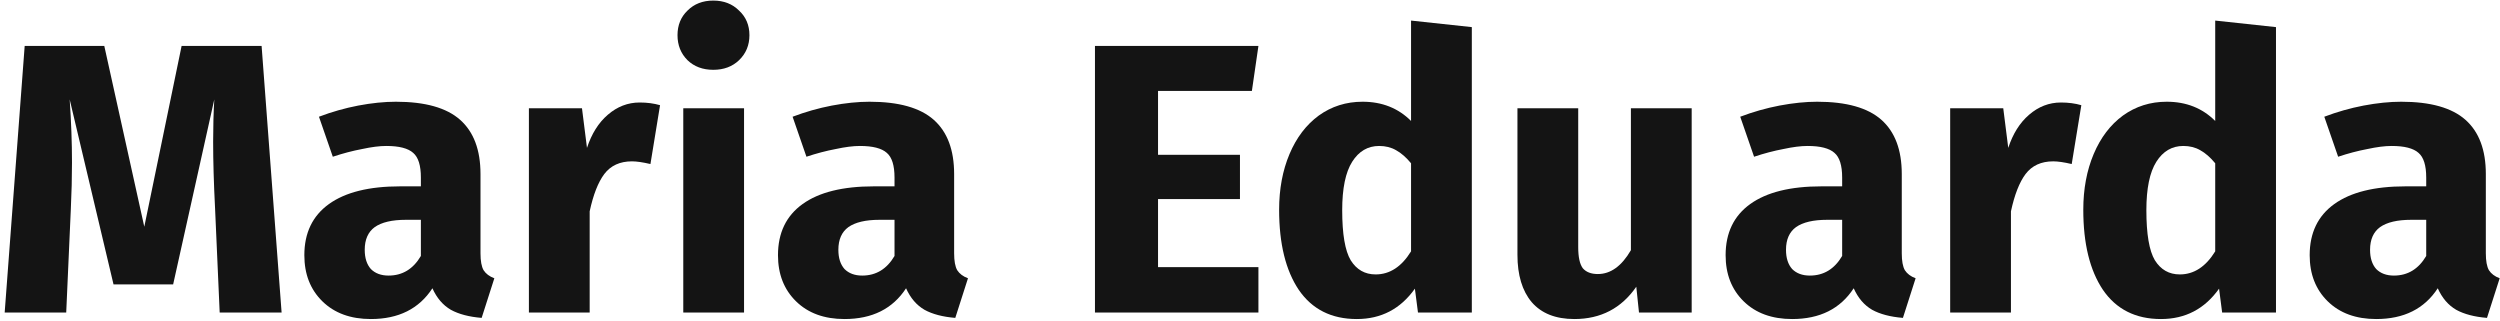 <svg width="312" height="40" viewBox="0 0 312 40" fill="none" xmlns="http://www.w3.org/2000/svg">
<path d="M35.144 39H27.416L26.84 25.992C26.68 22.888 26.6 20.12 26.6 17.688C26.6 15.832 26.648 14.072 26.744 12.408L21.608 35.496H14.168L8.696 12.408C8.888 15.192 8.984 17.816 8.984 20.28C8.984 22.136 8.936 24.072 8.84 26.088L8.264 39H0.584L3.08 5.736H13.016L18.008 28.296L22.664 5.736H32.648L35.144 39Z" fill="#141414"/>
<path d="M59.966 31.608C59.966 32.568 60.094 33.272 60.35 33.72C60.638 34.168 61.086 34.504 61.694 34.728L60.11 39.672C58.542 39.544 57.262 39.208 56.27 38.664C55.278 38.088 54.51 37.192 53.966 35.976C52.302 38.536 49.742 39.816 46.286 39.816C43.758 39.816 41.742 39.08 40.238 37.608C38.734 36.136 37.982 34.216 37.982 31.848C37.982 29.064 39.006 26.936 41.054 25.464C43.102 23.992 46.062 23.256 49.934 23.256H52.526V22.152C52.526 20.648 52.206 19.624 51.566 19.08C50.926 18.504 49.806 18.216 48.206 18.216C47.374 18.216 46.366 18.344 45.182 18.6C43.998 18.824 42.782 19.144 41.534 19.56L39.806 14.568C41.406 13.96 43.038 13.496 44.702 13.176C46.398 12.856 47.966 12.696 49.406 12.696C53.054 12.696 55.726 13.448 57.422 14.952C59.118 16.456 59.966 18.712 59.966 21.72V31.608ZM48.494 34.392C50.222 34.392 51.566 33.576 52.526 31.944V27.432H50.654C48.926 27.432 47.63 27.736 46.766 28.344C45.934 28.952 45.518 29.896 45.518 31.176C45.518 32.2 45.774 33 46.286 33.576C46.83 34.12 47.566 34.392 48.494 34.392Z" fill="#141414"/>
<path d="M79.831 12.792C80.759 12.792 81.607 12.904 82.375 13.128L81.175 20.472C80.215 20.248 79.447 20.136 78.871 20.136C77.367 20.136 76.215 20.664 75.415 21.72C74.647 22.744 74.039 24.296 73.591 26.376V39H66.007V13.512H72.631L73.255 18.456C73.831 16.696 74.695 15.32 75.847 14.328C77.031 13.304 78.359 12.792 79.831 12.792Z" fill="#141414"/>
<path d="M92.857 13.512V39H85.273V13.512H92.857ZM89.017 0.072C90.329 0.072 91.401 0.488 92.233 1.32C93.097 2.12 93.529 3.144 93.529 4.392C93.529 5.64 93.097 6.68 92.233 7.512C91.401 8.312 90.329 8.712 89.017 8.712C87.705 8.712 86.633 8.312 85.801 7.512C84.969 6.68 84.553 5.64 84.553 4.392C84.553 3.144 84.969 2.12 85.801 1.32C86.633 0.488 87.705 0.072 89.017 0.072Z" fill="#141414"/>
<path d="M119.076 31.608C119.076 32.568 119.204 33.272 119.46 33.72C119.748 34.168 120.196 34.504 120.804 34.728L119.22 39.672C117.652 39.544 116.372 39.208 115.38 38.664C114.388 38.088 113.62 37.192 113.076 35.976C111.412 38.536 108.852 39.816 105.396 39.816C102.868 39.816 100.852 39.08 99.348 37.608C97.844 36.136 97.092 34.216 97.092 31.848C97.092 29.064 98.116 26.936 100.164 25.464C102.212 23.992 105.172 23.256 109.044 23.256H111.636V22.152C111.636 20.648 111.316 19.624 110.676 19.08C110.036 18.504 108.916 18.216 107.316 18.216C106.484 18.216 105.476 18.344 104.292 18.6C103.108 18.824 101.892 19.144 100.644 19.56L98.916 14.568C100.516 13.96 102.148 13.496 103.812 13.176C105.508 12.856 107.076 12.696 108.516 12.696C112.164 12.696 114.836 13.448 116.532 14.952C118.228 16.456 119.076 18.712 119.076 21.72V31.608ZM107.604 34.392C109.332 34.392 110.676 33.576 111.636 31.944V27.432H109.764C108.036 27.432 106.74 27.736 105.876 28.344C105.044 28.952 104.628 29.896 104.628 31.176C104.628 32.2 104.884 33 105.396 33.576C105.94 34.12 106.676 34.392 107.604 34.392Z" fill="#141414"/>
<path d="M157.051 5.736L156.235 11.352H144.523V19.32H154.747V24.84H144.523V33.336H157.051V39H136.651V5.736H157.051Z" fill="#141414"/>
<path d="M183.683 3.384V39H176.963L176.579 36.024C174.787 38.552 172.371 39.816 169.331 39.816C166.163 39.816 163.747 38.6 162.083 36.168C160.451 33.736 159.635 30.408 159.635 26.184C159.635 23.592 160.067 21.272 160.931 19.224C161.795 17.176 163.011 15.576 164.579 14.424C166.179 13.272 168.003 12.696 170.051 12.696C172.483 12.696 174.499 13.496 176.099 15.096V2.568L183.683 3.384ZM171.683 34.248C173.443 34.248 174.915 33.288 176.099 31.368V20.376C175.491 19.64 174.867 19.096 174.227 18.744C173.619 18.392 172.915 18.216 172.115 18.216C170.707 18.216 169.587 18.872 168.755 20.184C167.923 21.496 167.507 23.512 167.507 26.232C167.507 29.208 167.859 31.288 168.563 32.472C169.299 33.656 170.339 34.248 171.683 34.248Z" fill="#141414"/>
<path d="M211.121 39H204.545L204.209 35.784C202.353 38.472 199.777 39.816 196.481 39.816C194.145 39.816 192.369 39.112 191.153 37.704C189.969 36.296 189.377 34.328 189.377 31.8V13.512H196.961V30.84C196.961 32.088 197.153 32.968 197.537 33.48C197.953 33.96 198.577 34.2 199.409 34.2C201.009 34.2 202.385 33.208 203.537 31.224V13.512H211.121V39Z" fill="#141414"/>
<path d="M237.341 31.608C237.341 32.568 237.469 33.272 237.725 33.72C238.013 34.168 238.461 34.504 239.069 34.728L237.485 39.672C235.917 39.544 234.637 39.208 233.645 38.664C232.653 38.088 231.885 37.192 231.341 35.976C229.677 38.536 227.117 39.816 223.661 39.816C221.133 39.816 219.117 39.08 217.613 37.608C216.109 36.136 215.357 34.216 215.357 31.848C215.357 29.064 216.381 26.936 218.429 25.464C220.477 23.992 223.437 23.256 227.309 23.256H229.901V22.152C229.901 20.648 229.581 19.624 228.941 19.08C228.301 18.504 227.181 18.216 225.581 18.216C224.749 18.216 223.741 18.344 222.557 18.6C221.373 18.824 220.157 19.144 218.909 19.56L217.181 14.568C218.781 13.96 220.413 13.496 222.077 13.176C223.773 12.856 225.341 12.696 226.781 12.696C230.429 12.696 233.101 13.448 234.797 14.952C236.493 16.456 237.341 18.712 237.341 21.72V31.608ZM225.869 34.392C227.597 34.392 228.941 33.576 229.901 31.944V27.432H228.029C226.301 27.432 225.005 27.736 224.141 28.344C223.309 28.952 222.893 29.896 222.893 31.176C222.893 32.2 223.149 33 223.661 33.576C224.205 34.12 224.941 34.392 225.869 34.392Z" fill="#141414"/>
<path d="M257.206 12.792C258.134 12.792 258.982 12.904 259.75 13.128L258.55 20.472C257.59 20.248 256.822 20.136 256.246 20.136C254.742 20.136 253.59 20.664 252.79 21.72C252.022 22.744 251.414 24.296 250.966 26.376V39H243.382V13.512H250.006L250.63 18.456C251.206 16.696 252.07 15.32 253.222 14.328C254.406 13.304 255.734 12.792 257.206 12.792Z" fill="#141414"/>
<path d="M284.043 3.384V39H277.323L276.939 36.024C275.147 38.552 272.731 39.816 269.691 39.816C266.523 39.816 264.107 38.6 262.443 36.168C260.811 33.736 259.995 30.408 259.995 26.184C259.995 23.592 260.427 21.272 261.291 19.224C262.155 17.176 263.371 15.576 264.939 14.424C266.539 13.272 268.363 12.696 270.411 12.696C272.843 12.696 274.859 13.496 276.459 15.096V2.568L284.043 3.384ZM272.043 34.248C273.803 34.248 275.275 33.288 276.459 31.368V20.376C275.851 19.64 275.227 19.096 274.587 18.744C273.979 18.392 273.275 18.216 272.475 18.216C271.067 18.216 269.947 18.872 269.115 20.184C268.283 21.496 267.867 23.512 267.867 26.232C267.867 29.208 268.219 31.288 268.923 32.472C269.659 33.656 270.699 34.248 272.043 34.248Z" fill="#141414"/>
<path d="M310.232 31.608C310.232 32.568 310.36 33.272 310.616 33.72C310.904 34.168 311.352 34.504 311.96 34.728L310.376 39.672C308.808 39.544 307.528 39.208 306.536 38.664C305.544 38.088 304.776 37.192 304.232 35.976C302.568 38.536 300.008 39.816 296.552 39.816C294.024 39.816 292.008 39.08 290.504 37.608C289 36.136 288.248 34.216 288.248 31.848C288.248 29.064 289.272 26.936 291.32 25.464C293.368 23.992 296.328 23.256 300.2 23.256H302.792V22.152C302.792 20.648 302.472 19.624 301.832 19.08C301.192 18.504 300.072 18.216 298.472 18.216C297.64 18.216 296.632 18.344 295.448 18.6C294.264 18.824 293.048 19.144 291.8 19.56L290.072 14.568C291.672 13.96 293.304 13.496 294.968 13.176C296.664 12.856 298.232 12.696 299.672 12.696C303.32 12.696 305.992 13.448 307.688 14.952C309.384 16.456 310.232 18.712 310.232 21.72V31.608ZM298.76 34.392C300.488 34.392 301.832 33.576 302.792 31.944V27.432H300.92C299.192 27.432 297.896 27.736 297.032 28.344C296.2 28.952 295.784 29.896 295.784 31.176C295.784 32.2 296.04 33 296.552 33.576C297.096 34.12 297.832 34.392 298.76 34.392Z" fill="#141414"/>
</svg>
